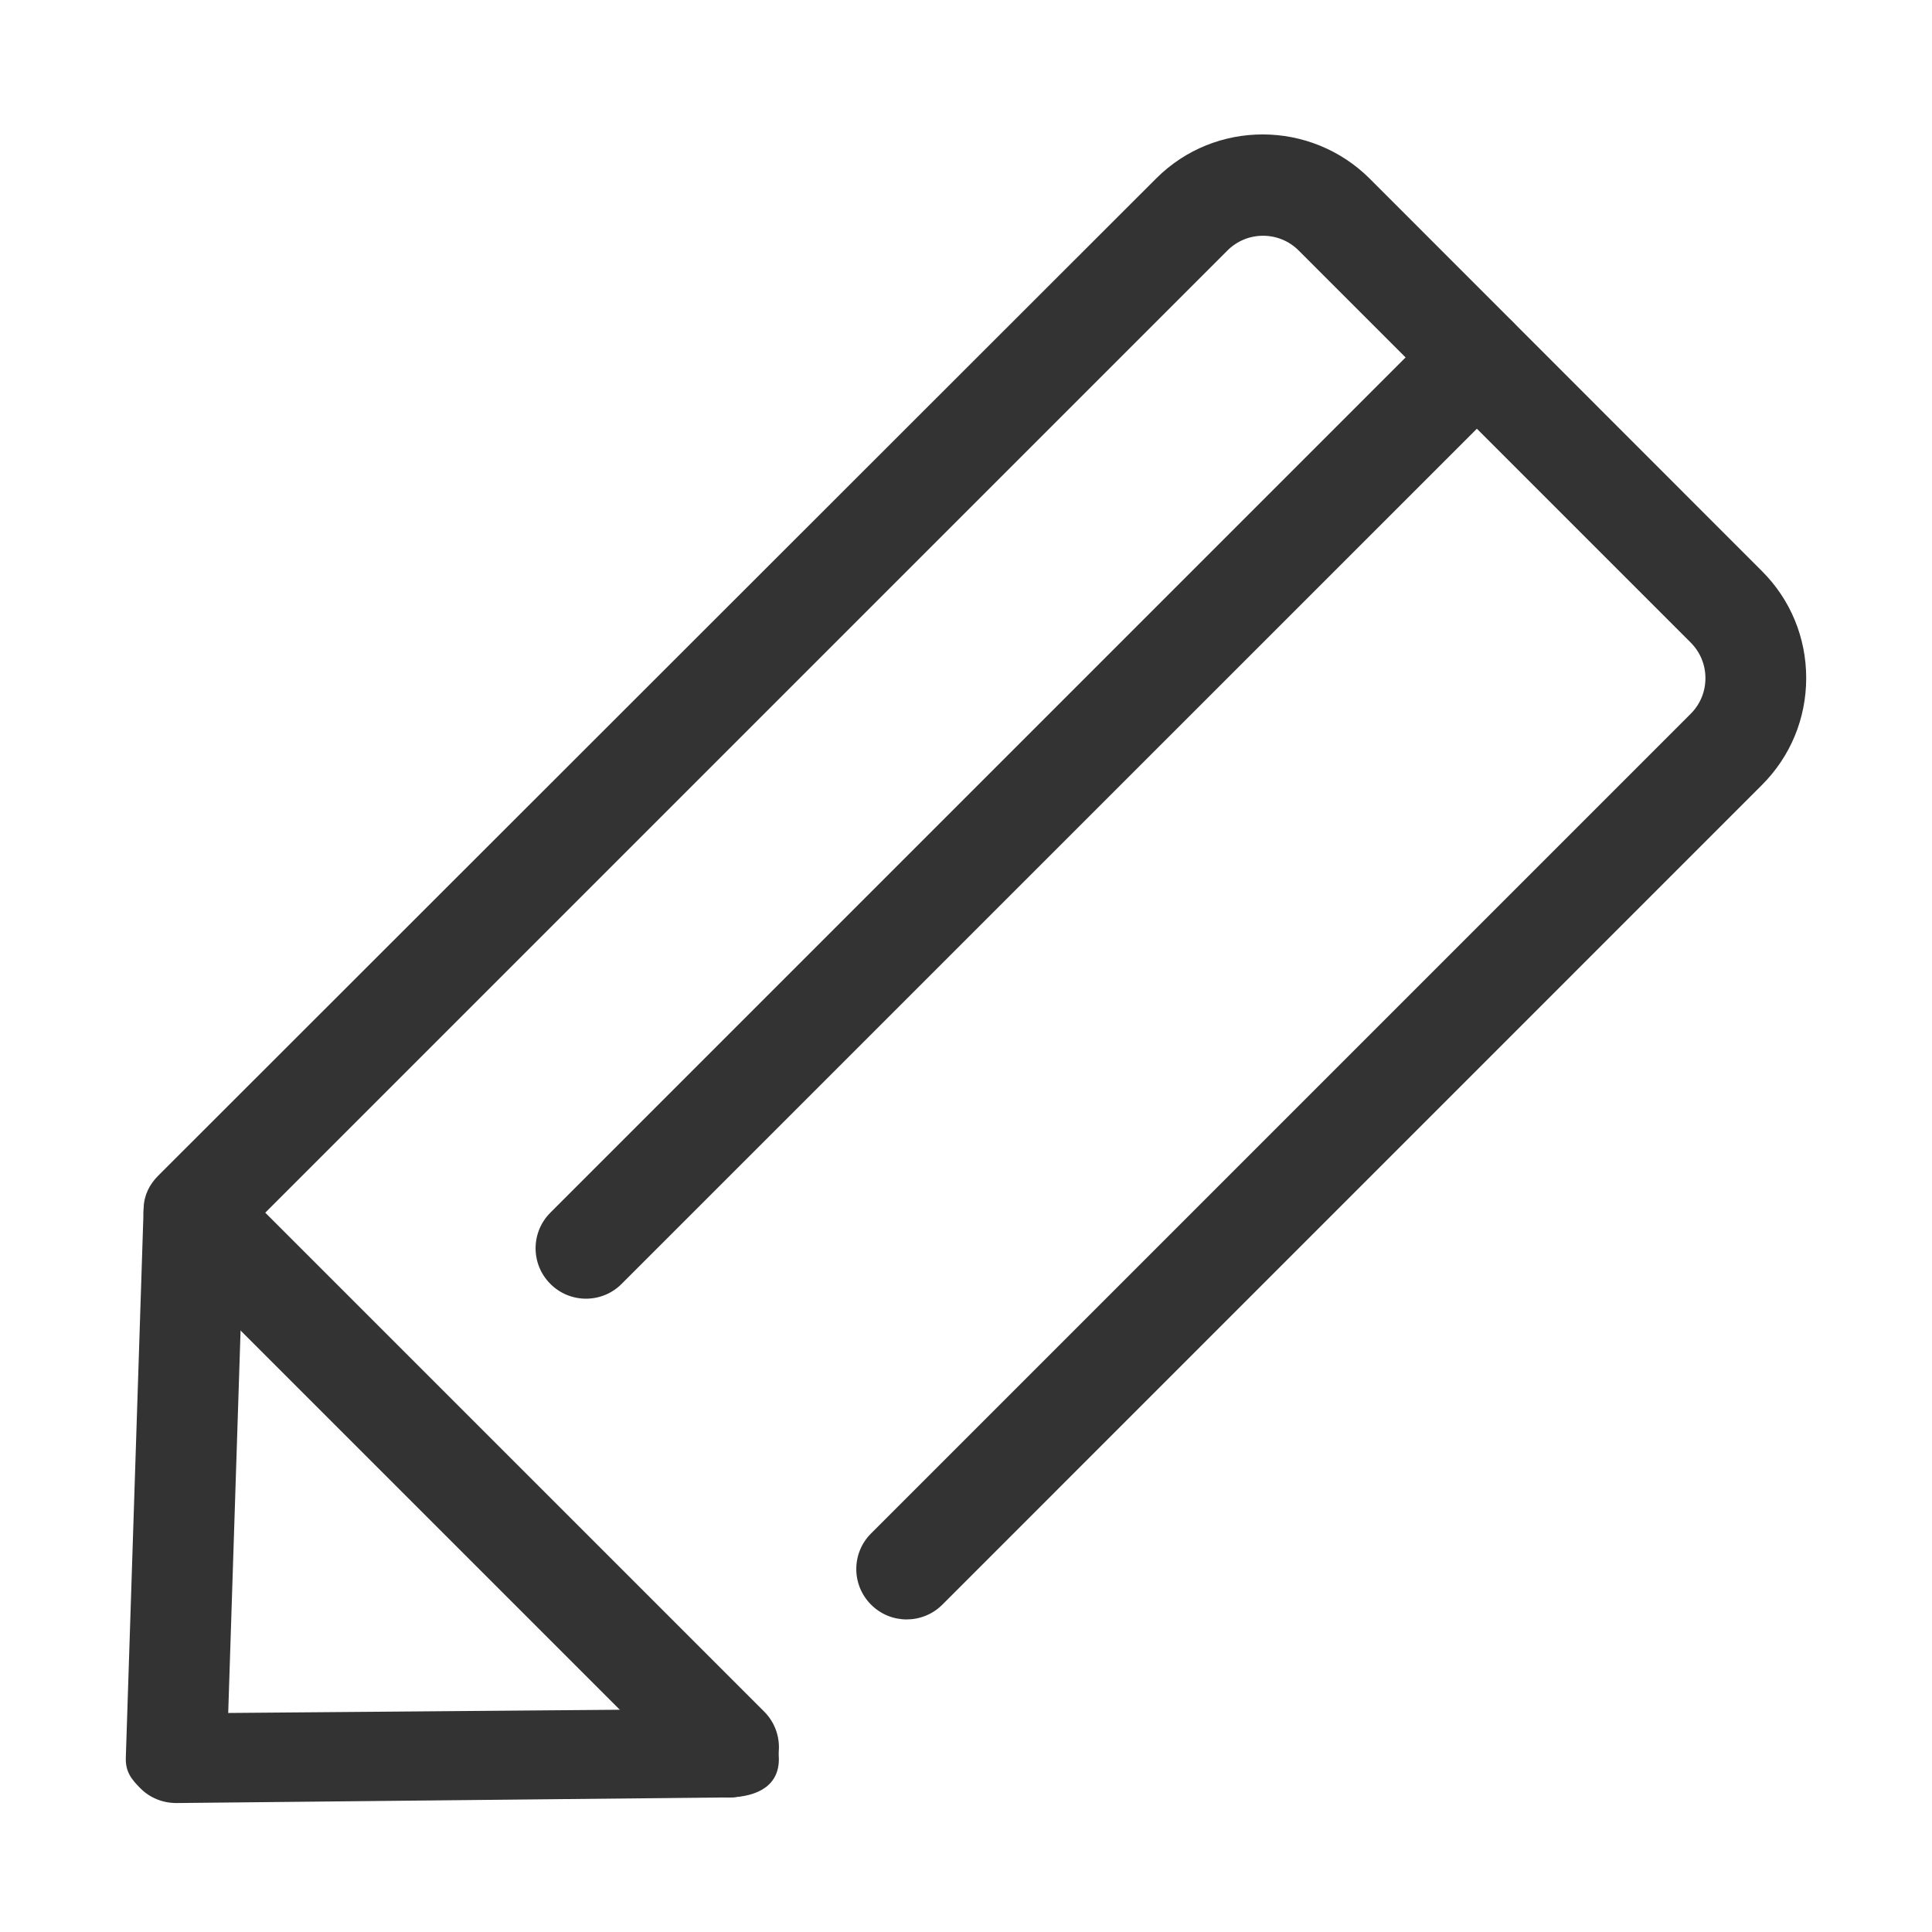 <?xml version="1.0" standalone="no"?><!DOCTYPE svg PUBLIC "-//W3C//DTD SVG 1.1//EN" "http://www.w3.org/Graphics/SVG/1.1/DTD/svg11.dtd"><svg class="icon" width="200px" height="200.00px" viewBox="0 0 1024 1024" version="1.1" xmlns="http://www.w3.org/2000/svg"><path fill="#333333" d="M93.374 955.639c-7.069 0-13.87-2.702-18.873-7.714-5.226-5.207-8.06-9.142-7.81-16.502l9.442-291.182c0.221-6.772 3.027-12.411 7.808-17.195L612.792 94.594c31.224-31.254 82.042-31.061 113.314 0.221l207.753 207.877c15.138 15.099 23.464 35.259 23.464 56.678 0 21.418-8.327 41.567-23.464 56.694L499.45 850.517c-10.45 10.411-27.344 10.43-37.755 0-10.46-10.45-10.46-27.336 0-37.766l434.409-434.422c5.042-5.042 7.809-11.727 7.809-18.882 0-7.137-2.776-13.849-7.82-18.883l-207.753-207.772c-10.419-10.449-27.383-10.449-37.794 0L129.158 654.177l-8.202 253.735 264.286-2.178c14.724-1.786 27.075 11.084 27.556 25.817 0.479 14.754-11.095 20.649-25.837 21.11l-292.734 2.978h-0.852z"  /><path fill="#333333" d="M386.136 952.746c-6.827 0-13.696-2.594-18.9-7.818L83.924 661.622c-10.442-10.45-10.442-27.336 0-37.775 10.447-10.45 27.334-10.45 37.765 0l283.33 283.317c10.44 10.45 10.44 27.335 0 37.765-5.226 5.224-12.054 7.818-18.883 7.818zM310.587 688.33c-6.819 0-13.666-2.601-18.882-7.836-10.441-10.422-10.441-27.324 0-37.755l472.185-472.192c10.447-10.44 27.343-10.44 37.8 0 10.43 10.44 10.43 27.324 0 37.774L329.47 680.492c-5.207 5.236-12.054 7.838-18.883 7.838z"  /></svg>